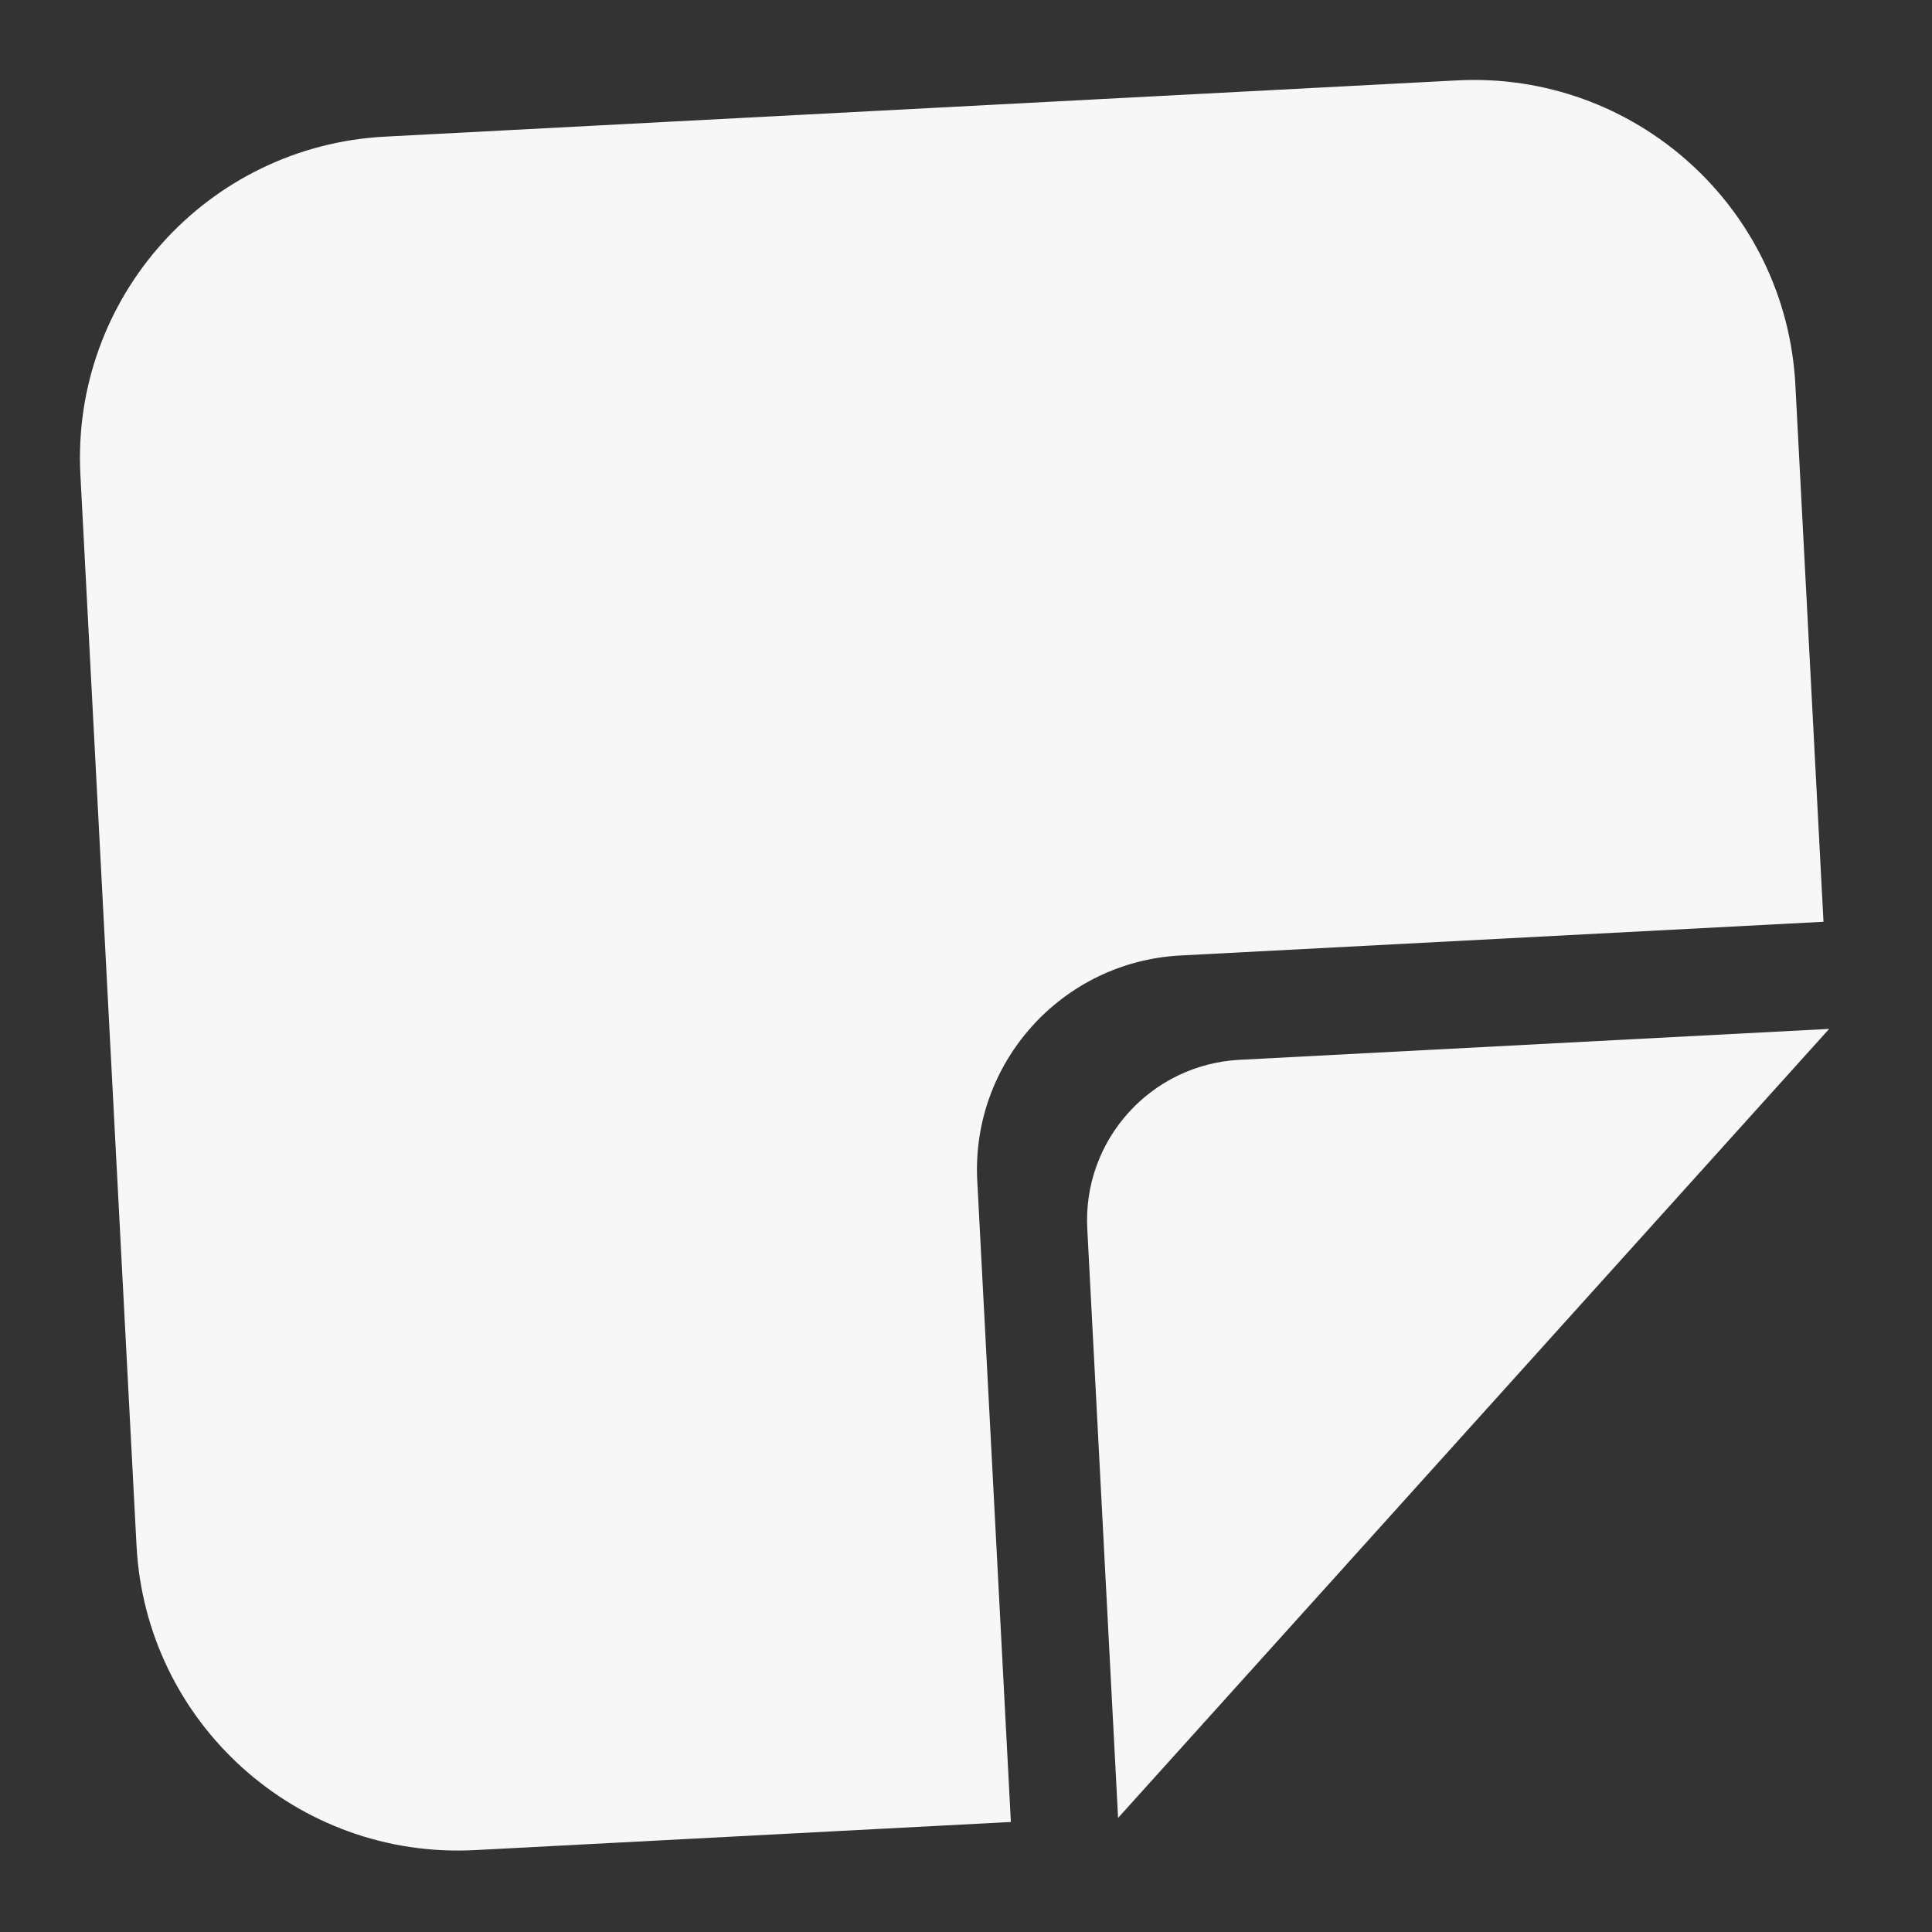 <svg width="16" height="16" viewBox="0 0 18 18" fill="none" xmlns="http://www.w3.org/2000/svg">
 <rect x="0" y="0" width="18" height="18" fill="#333333" stroke="none"/>
 <style>
  </style>
  <path
    d="M0.749 4.423C0.663 2.77 1.934 1.359 3.588 1.273L13.575 0.749C15.229 0.663 16.641 1.932 16.727 3.586L16.989 8.588L10.998 8.902C9.895 8.96 9.047 9.9 9.105 11.002L9.418 16.975L4.425 17.237C2.77 17.324 1.359 16.054 1.272 14.401L0.749 4.423Z"
    fill="#f7f7f7"
  />
  <path
    d="M10.417 16.937L10.13 11.449C10.086 10.622 10.722 9.917 11.549 9.874L17.042 9.586L10.417 16.937Z"
    fill="#f7f7f7"
  />
</svg>